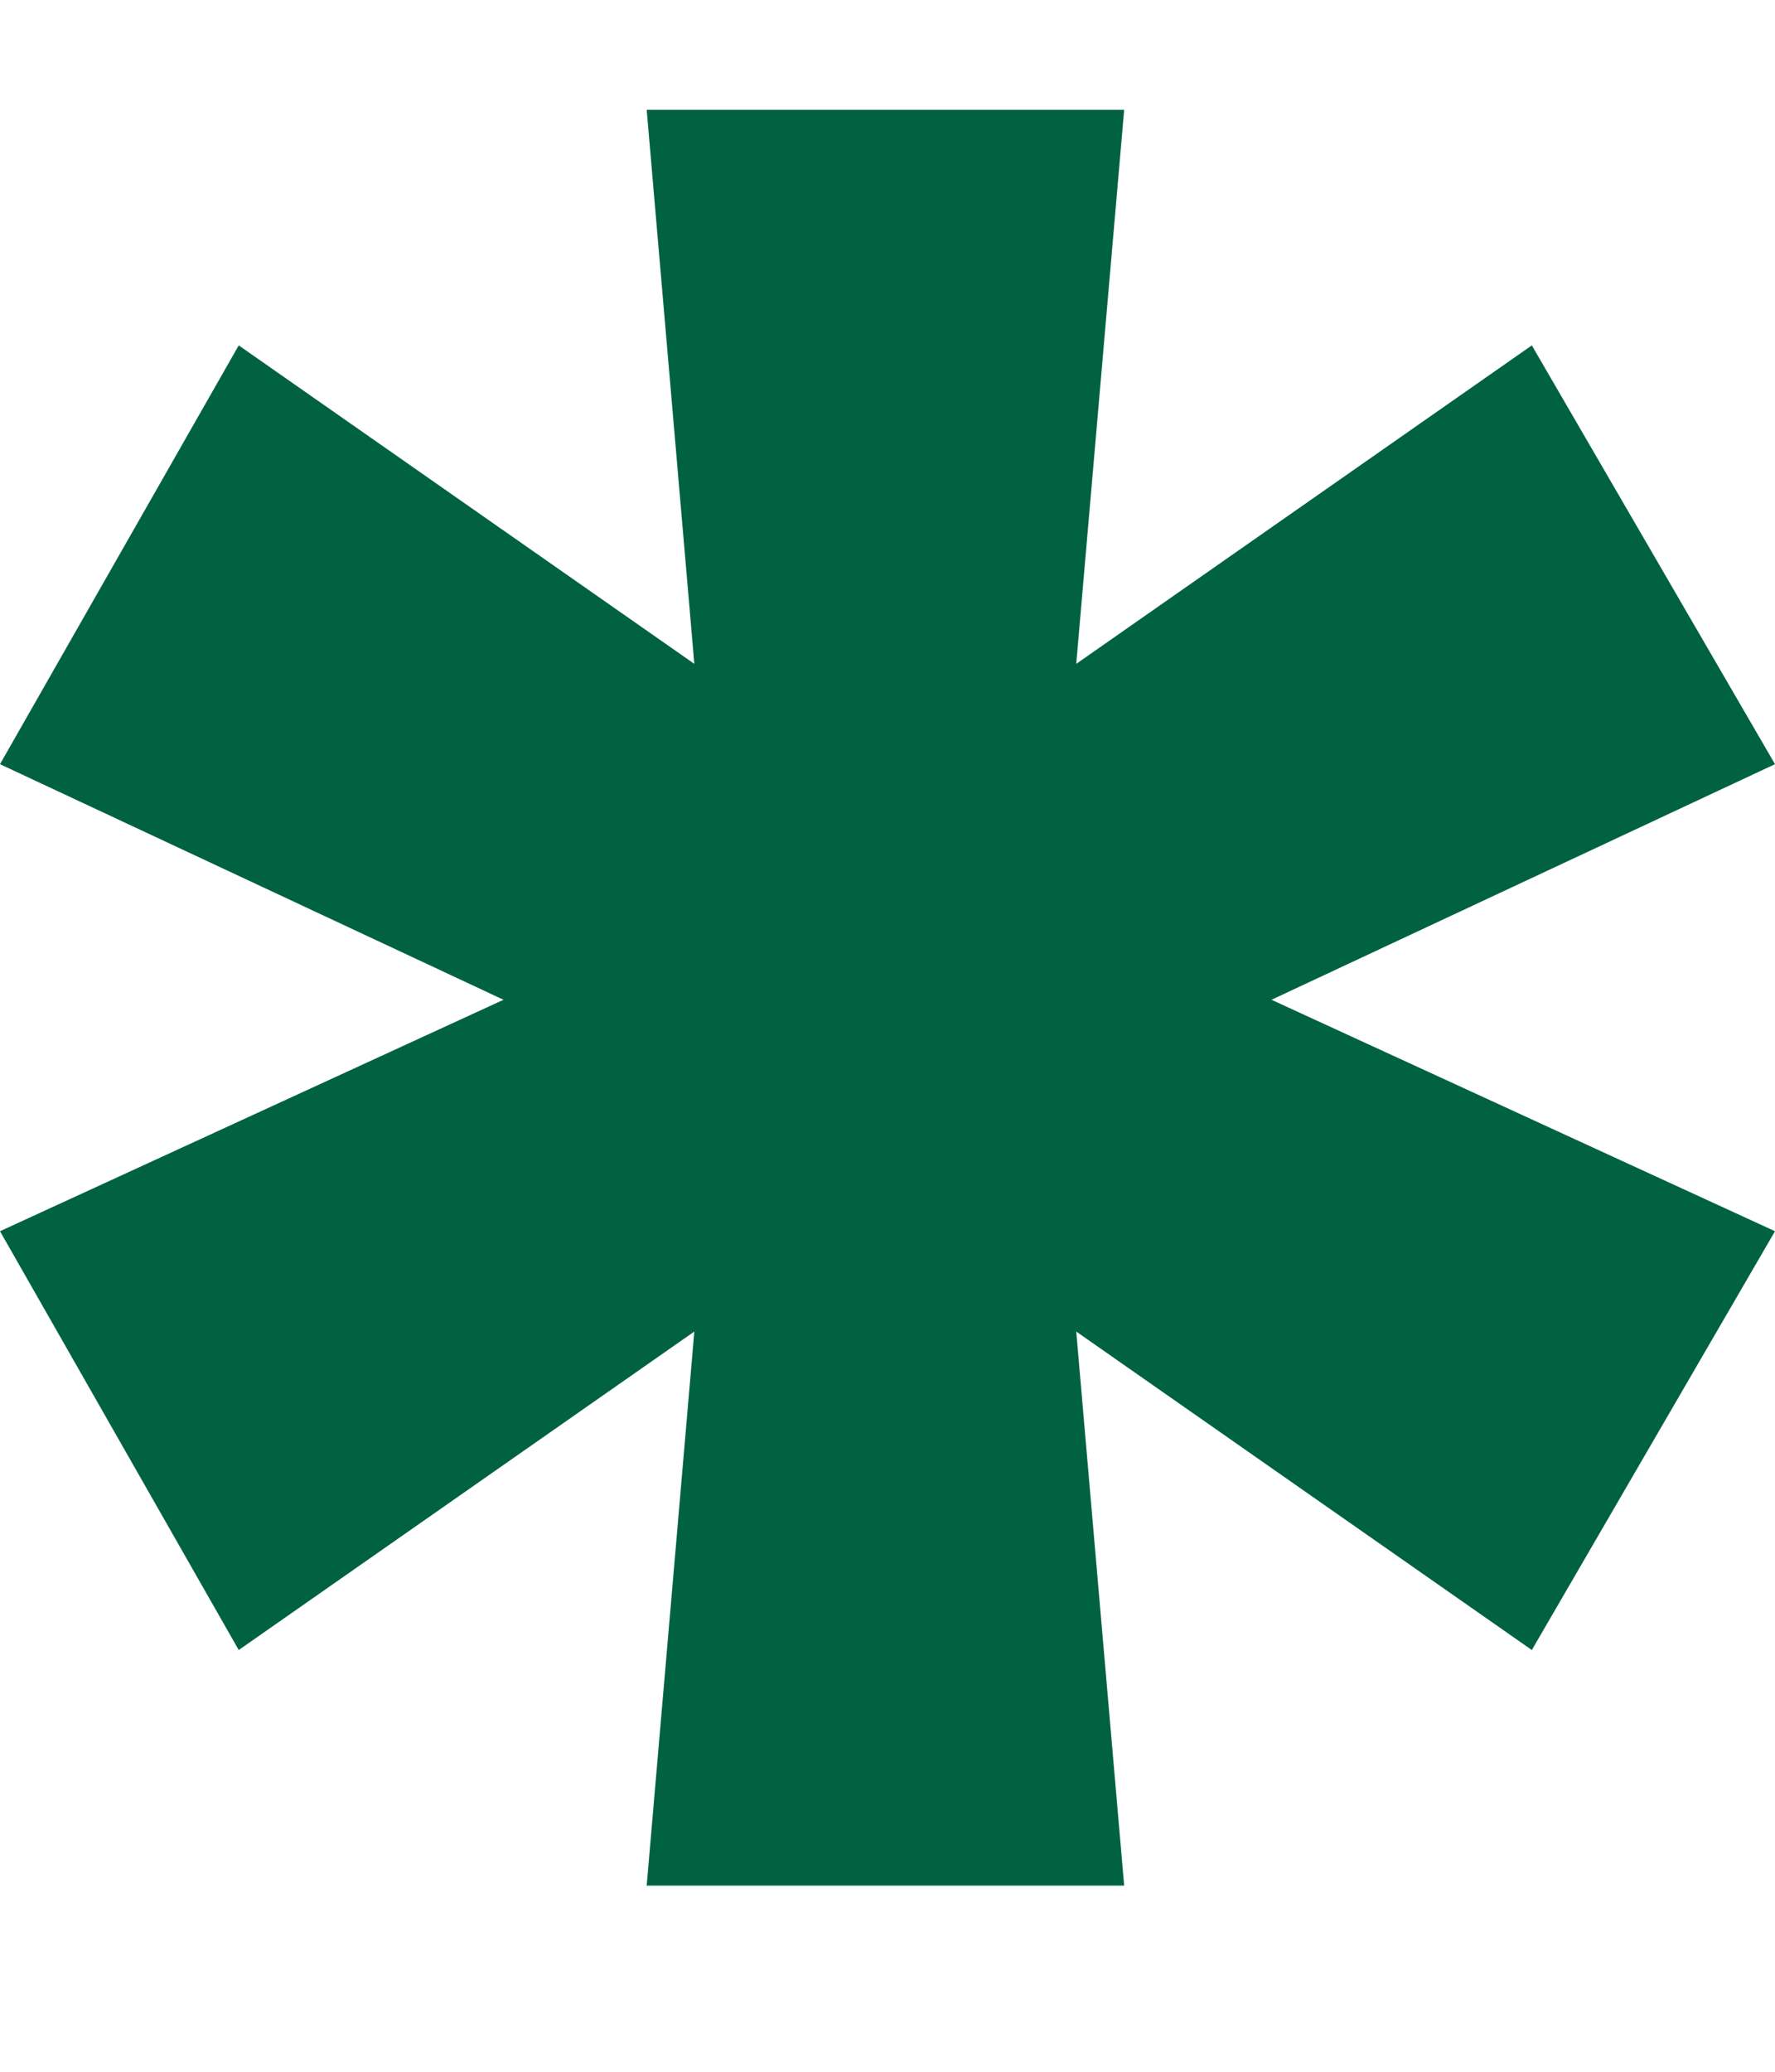 <svg width="6" height="7" viewBox="0 0 6 7" fill="none" xmlns="http://www.w3.org/2000/svg">
<path id="Emphasis &#226;&#134;&#146; &#236;&#156;&#132;&#235;&#147;&#156;&#235;&#174;&#164;&#236;&#157;&#152; &#235;&#170;&#168;&#235;&#147;&#160; &#236;&#149;&#189;&#234;&#180;&#128;&#236;&#157;&#132; &#237;&#153;&#149;&#236;&#157;&#184;&#237;&#149;&#152;&#234;&#179;&#160; &#236;&#160;&#132;&#236;&#178;&#180; &#235;&#143;&#153;&#236;&#157;&#152;&#237;&#149;&#169;&#235;&#139;&#136;&#235;&#139;&#164;." d="M3.8 6.371H2.186L2.347 4.499L0.807 5.575L0 4.16L1.702 3.378L0 2.582L0.807 1.167L2.347 2.243L2.186 0.371H3.8L3.638 2.243L5.178 1.167L6 2.582L4.298 3.378L6 4.16L5.178 5.575L3.638 4.499L3.8 6.371Z" fill="#006241"/>
</svg>
